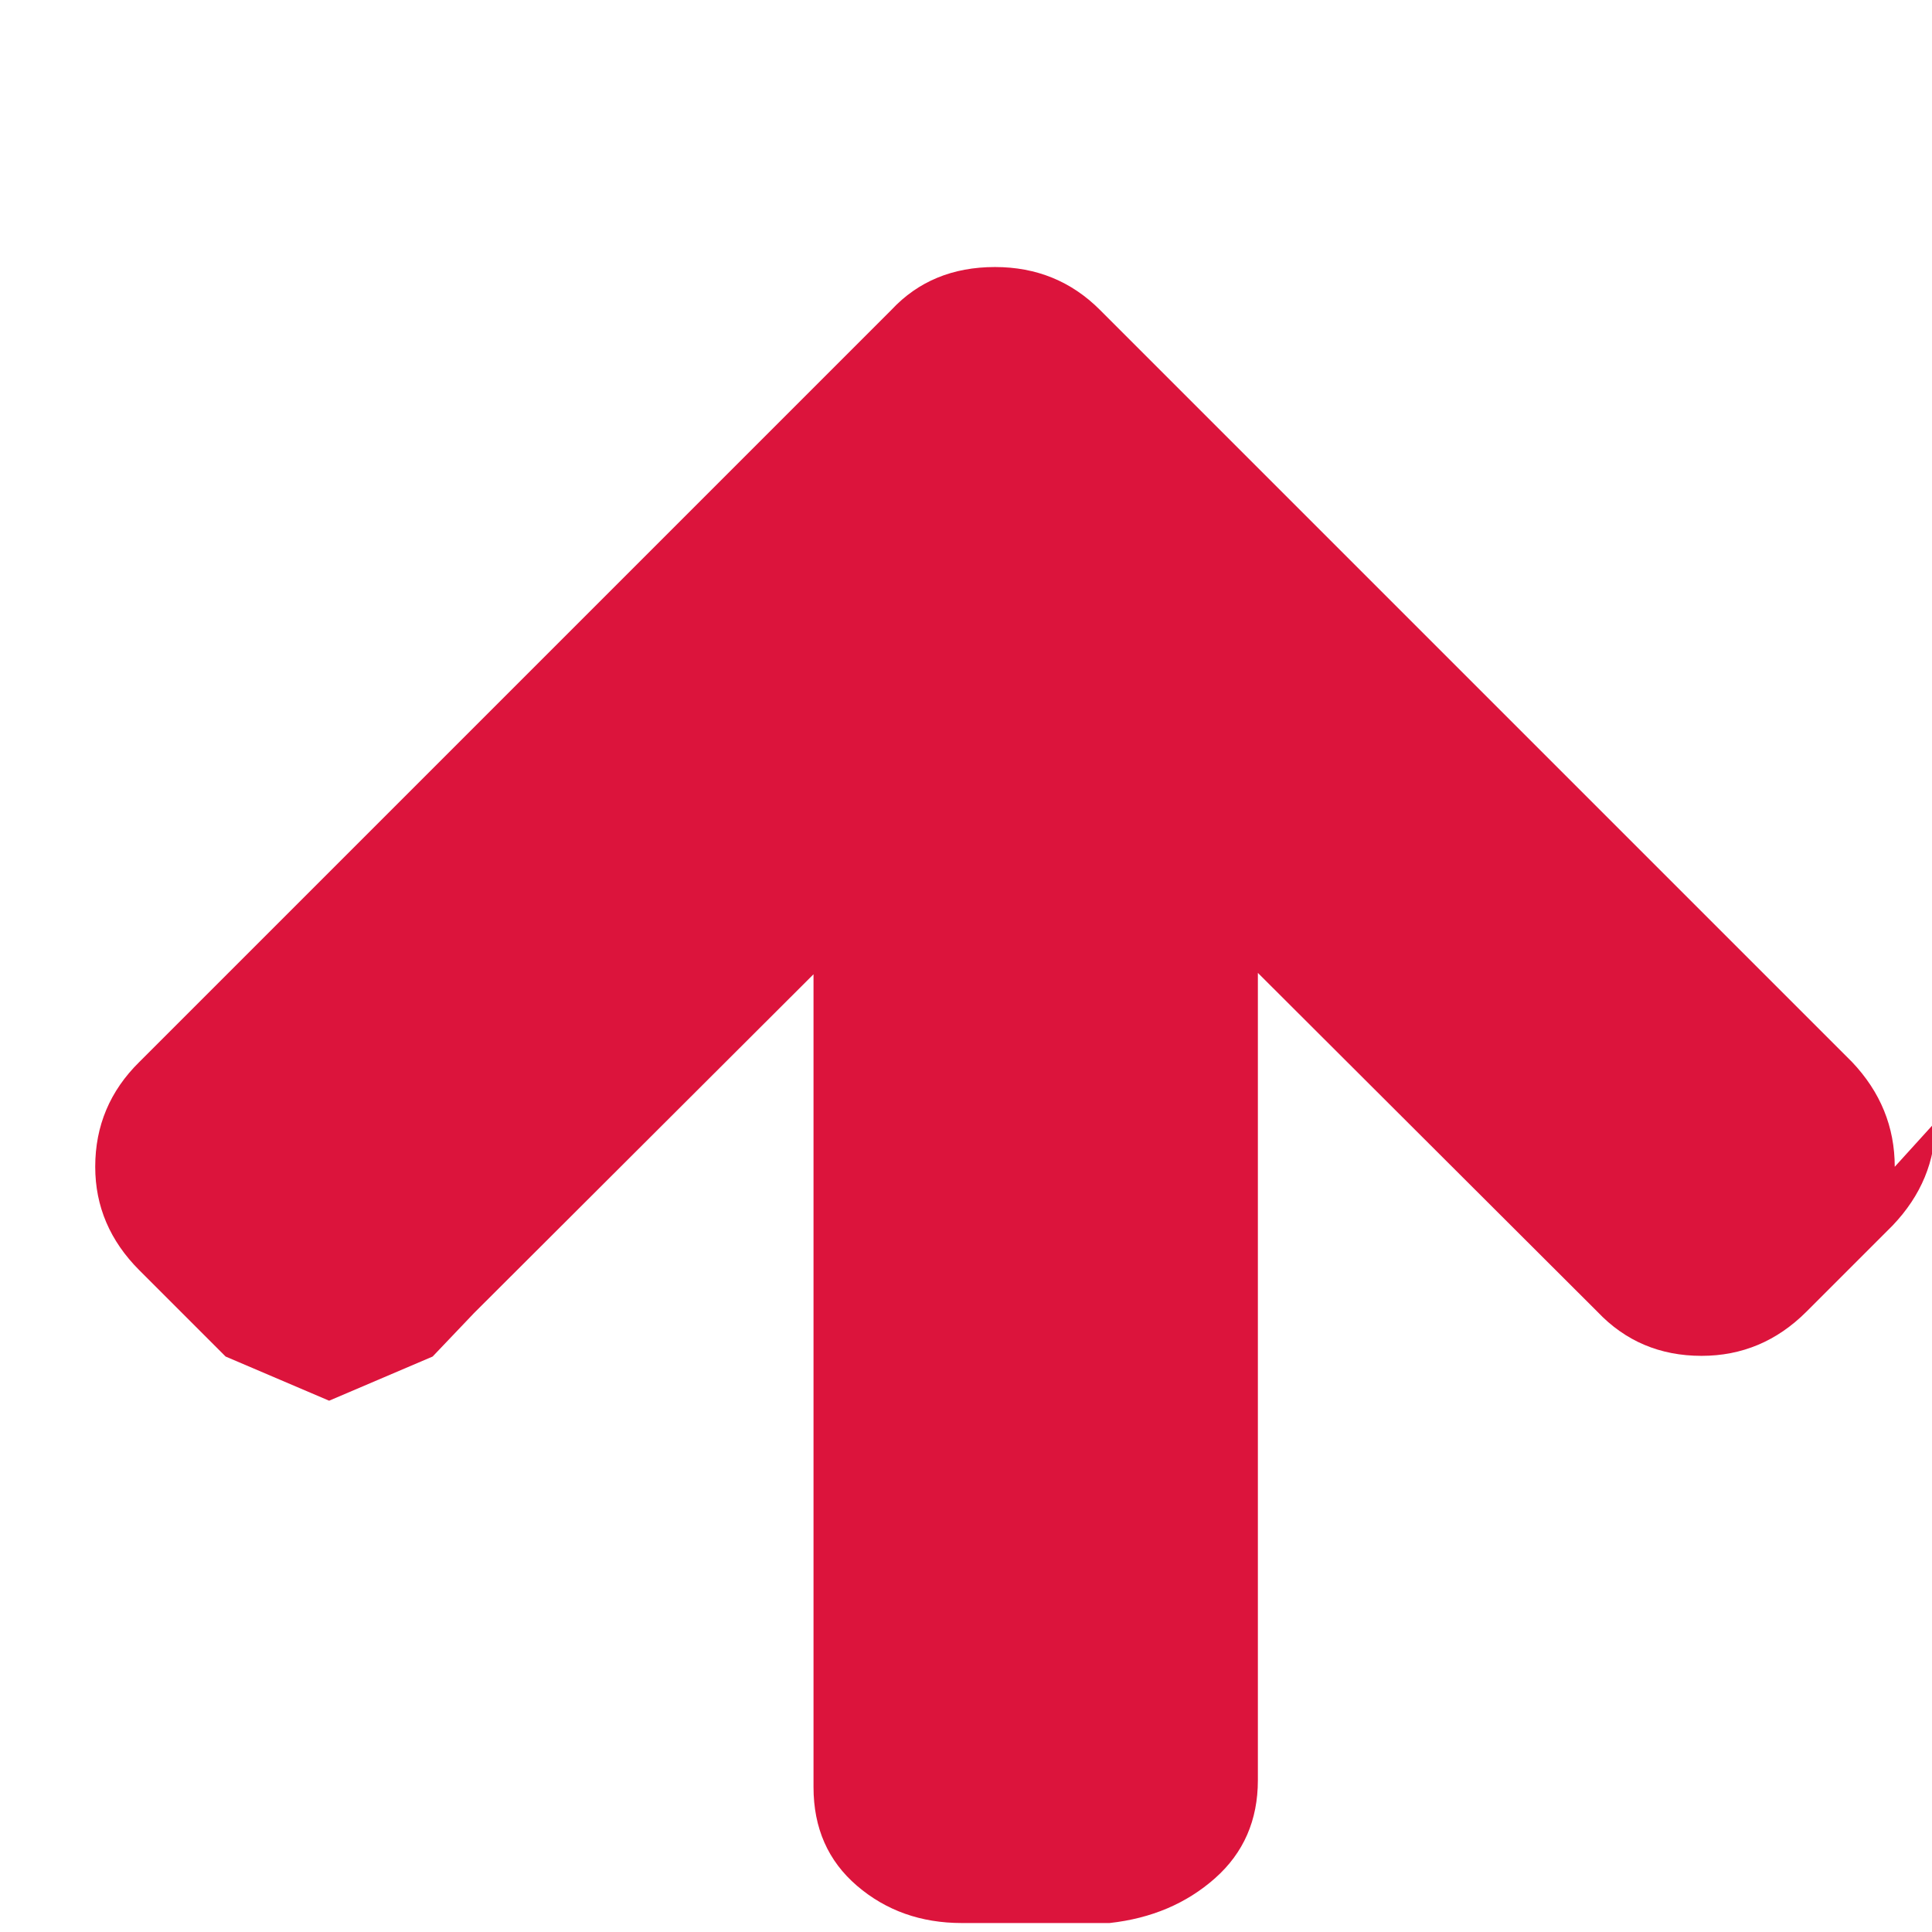 <svg fill="#dc143c" xmlns="http://www.w3.org/2000/svg" width="28" height="28"><path d="M28.05 16.26q0 0.85-0.62 1.5l-1.25 1.25q-0.64 0.64-1.52 0.64-0.904 0-1.51-0.64l-4.92-4.91v11.7q0 0.87-0.62 1.42T16.08 27.87H13.94q-0.89 0-1.52-0.54T11.79 25.9V14.12l-4.92 4.91-0.6 0.63-1.5 0.64t-1.5-0.64l-1.25-1.25q-0.64-0.64-0.64-1.5 0-0.89 0.64-1.52l10.9-10.9q0.58-0.62 1.5-0.62 0.9 0 1.52 0.62l10.9 10.9q0.62 0.653 0.62 1.52z"/></svg>